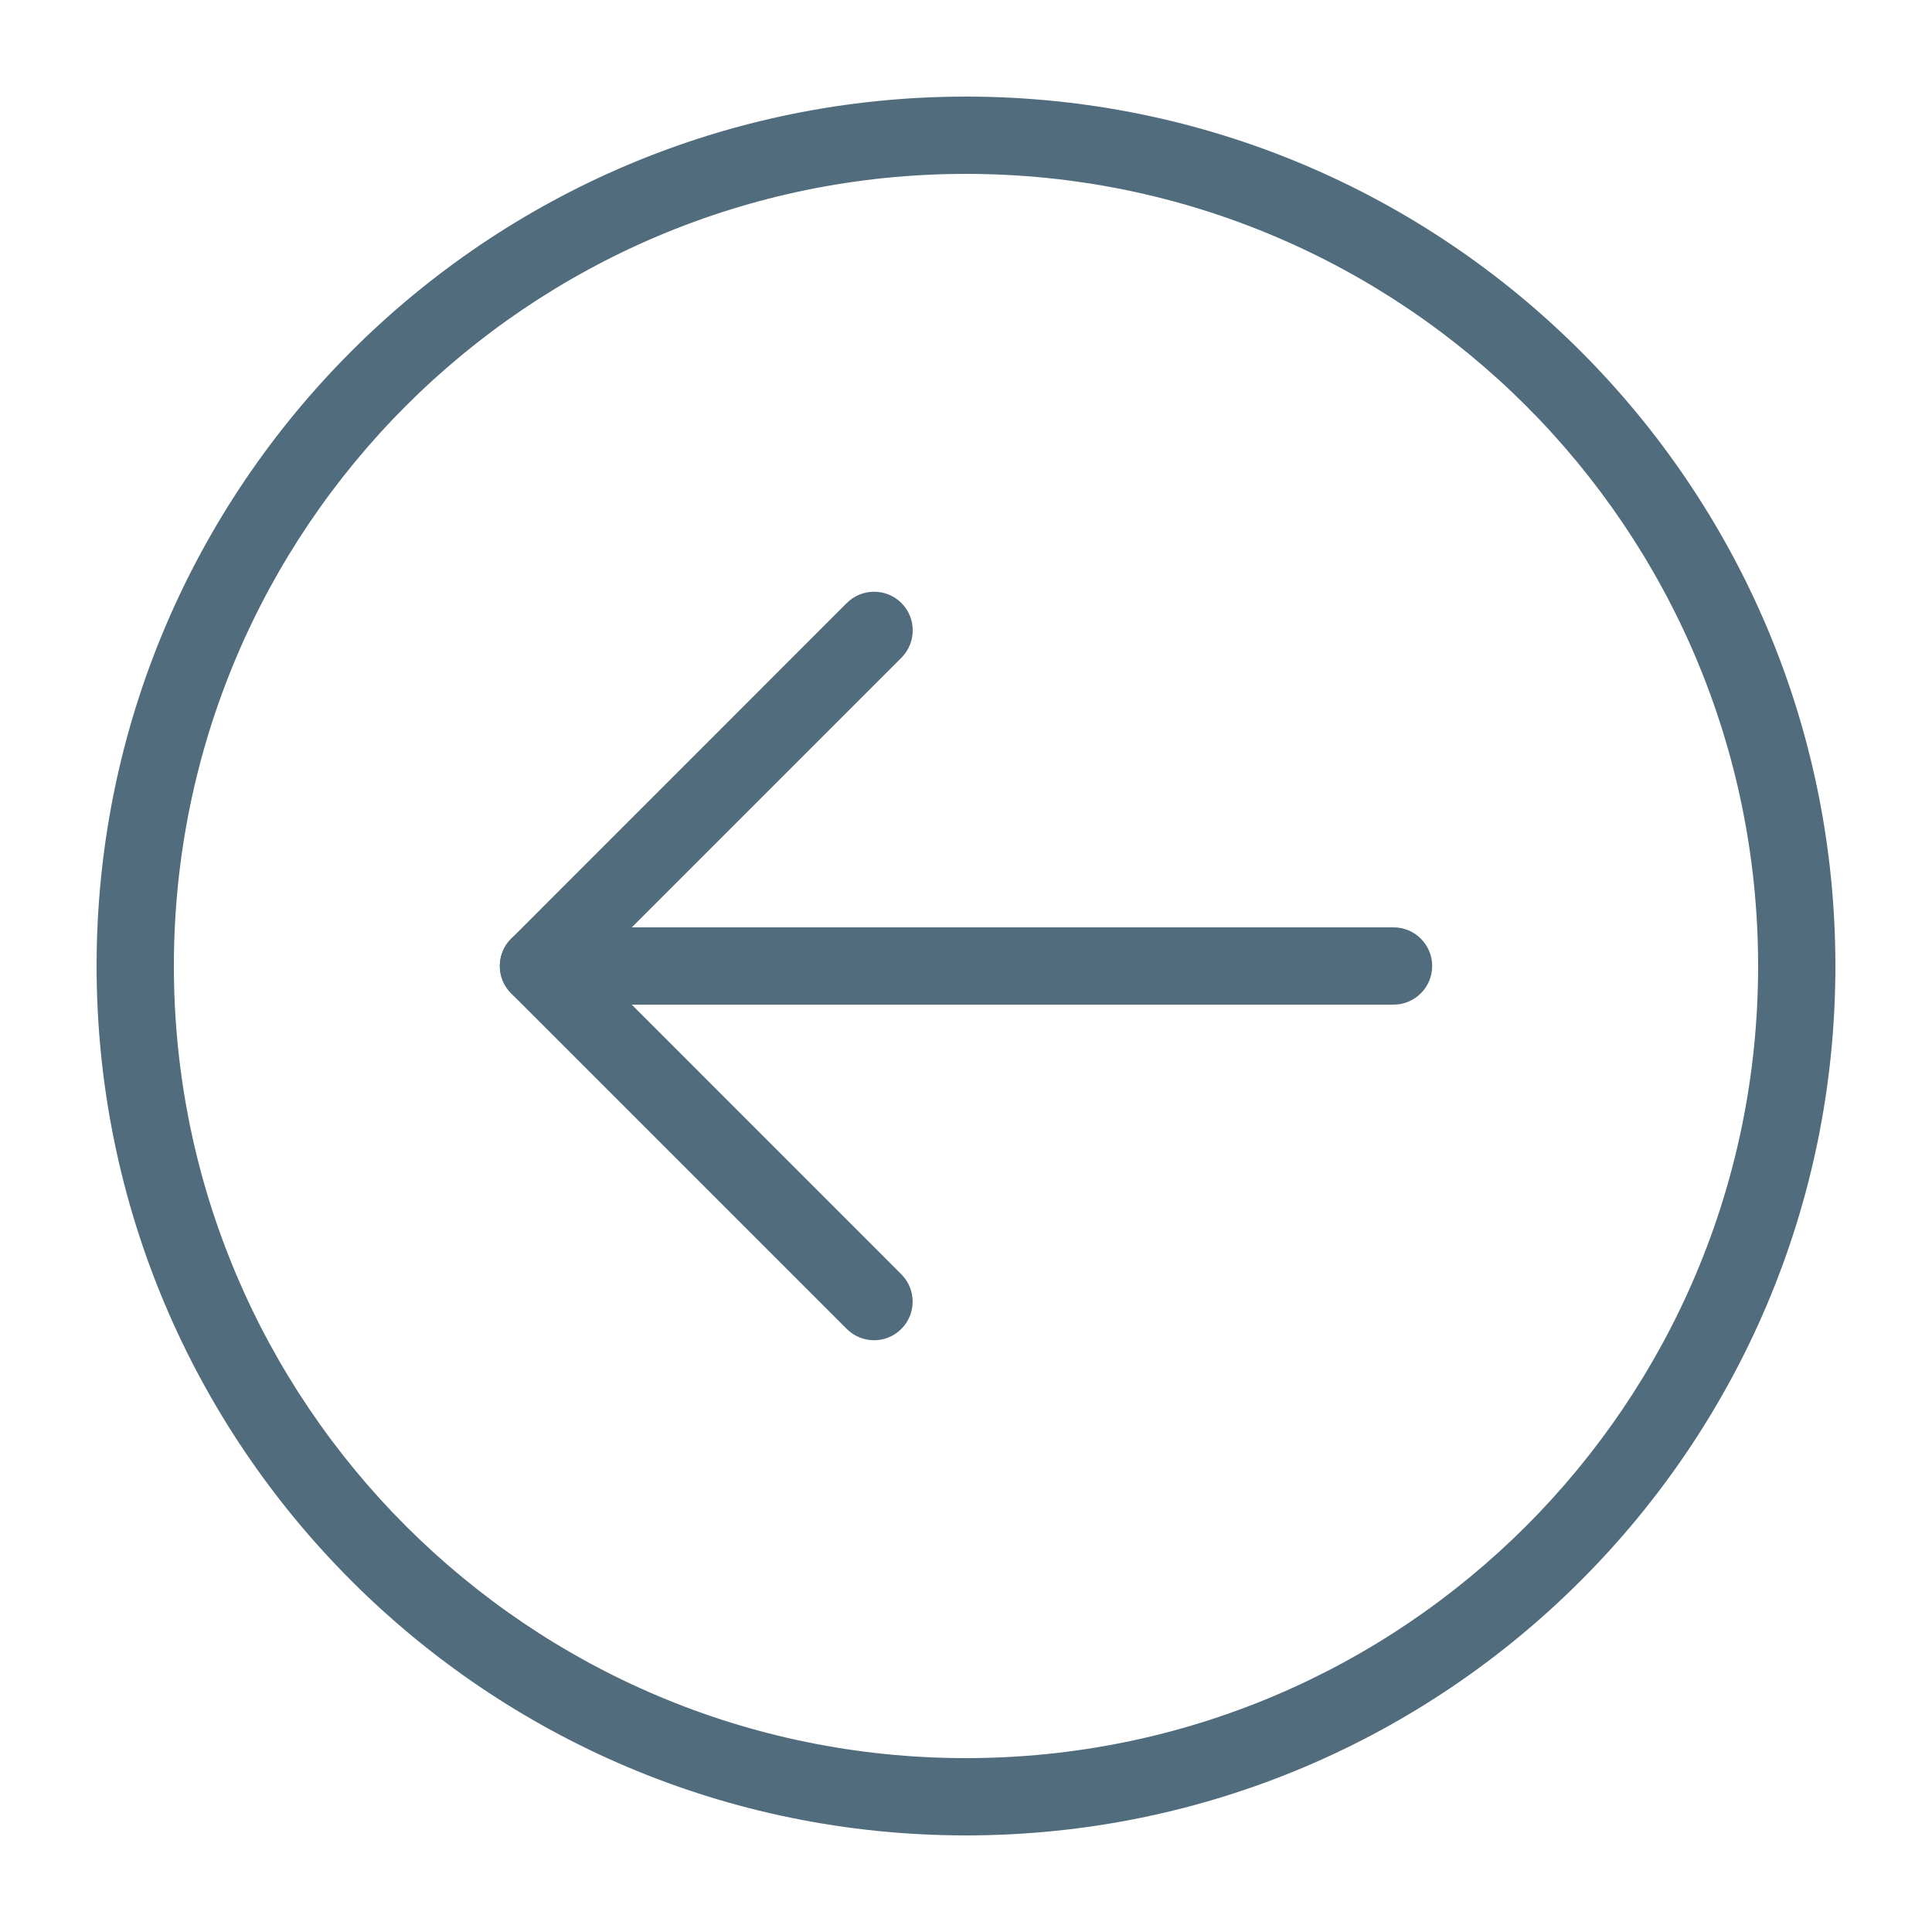 <svg width="24" height="24" viewBox="0 0 24 24" fill="none" xmlns="http://www.w3.org/2000/svg">
<g clip-path="url(#clip0_78_363)">
<path d="M22.8 12C22.8 9.018 21.591 6.318 19.636 4.364C17.682 2.409 14.982 1.2 12 1.2C9.018 1.2 6.318 2.409 4.364 4.364C2.409 6.318 1.2 9.018 1.2 12C1.2 14.982 2.409 17.682 4.364 19.636C6.318 21.591 9.018 22.8 12 22.8C14.982 22.8 17.682 21.591 19.636 19.636C21.591 17.682 22.8 14.982 22.8 12ZM18.958 5.042C20.738 6.823 21.84 9.283 21.84 12C21.84 14.717 20.738 17.177 18.958 18.957C17.177 20.738 14.717 21.84 12 21.84C9.283 21.84 6.823 20.738 5.042 18.957C3.262 17.177 2.16 14.717 2.16 12C2.16 9.283 3.262 6.823 5.042 5.042C6.823 3.262 9.283 2.16 12 2.16C14.717 2.16 17.177 3.262 18.958 5.042Z" fill="#516C7C"/>
<path d="M17.311 12.48C17.576 12.48 17.791 12.265 17.791 12C17.791 11.735 17.576 11.52 17.311 11.52H6.689C6.424 11.52 6.209 11.735 6.209 12C6.209 12.265 6.424 12.48 6.689 12.48H17.311Z" fill="#516C7C"/>
<path d="M10.518 16.508C10.706 16.696 11.01 16.696 11.197 16.508C11.384 16.321 11.384 16.017 11.197 15.83L7.368 12L11.198 8.17C11.385 7.983 11.385 7.679 11.198 7.491C11.01 7.304 10.706 7.304 10.519 7.491L6.35 11.661C6.162 11.848 6.162 12.152 6.35 12.34L10.518 16.508Z" fill="#516C7C"/>
</g>
<defs>
<clipPath id="clip0_78_363">
<rect width="24" height="24" fill="white"/>
</clipPath>
</defs>
</svg>

